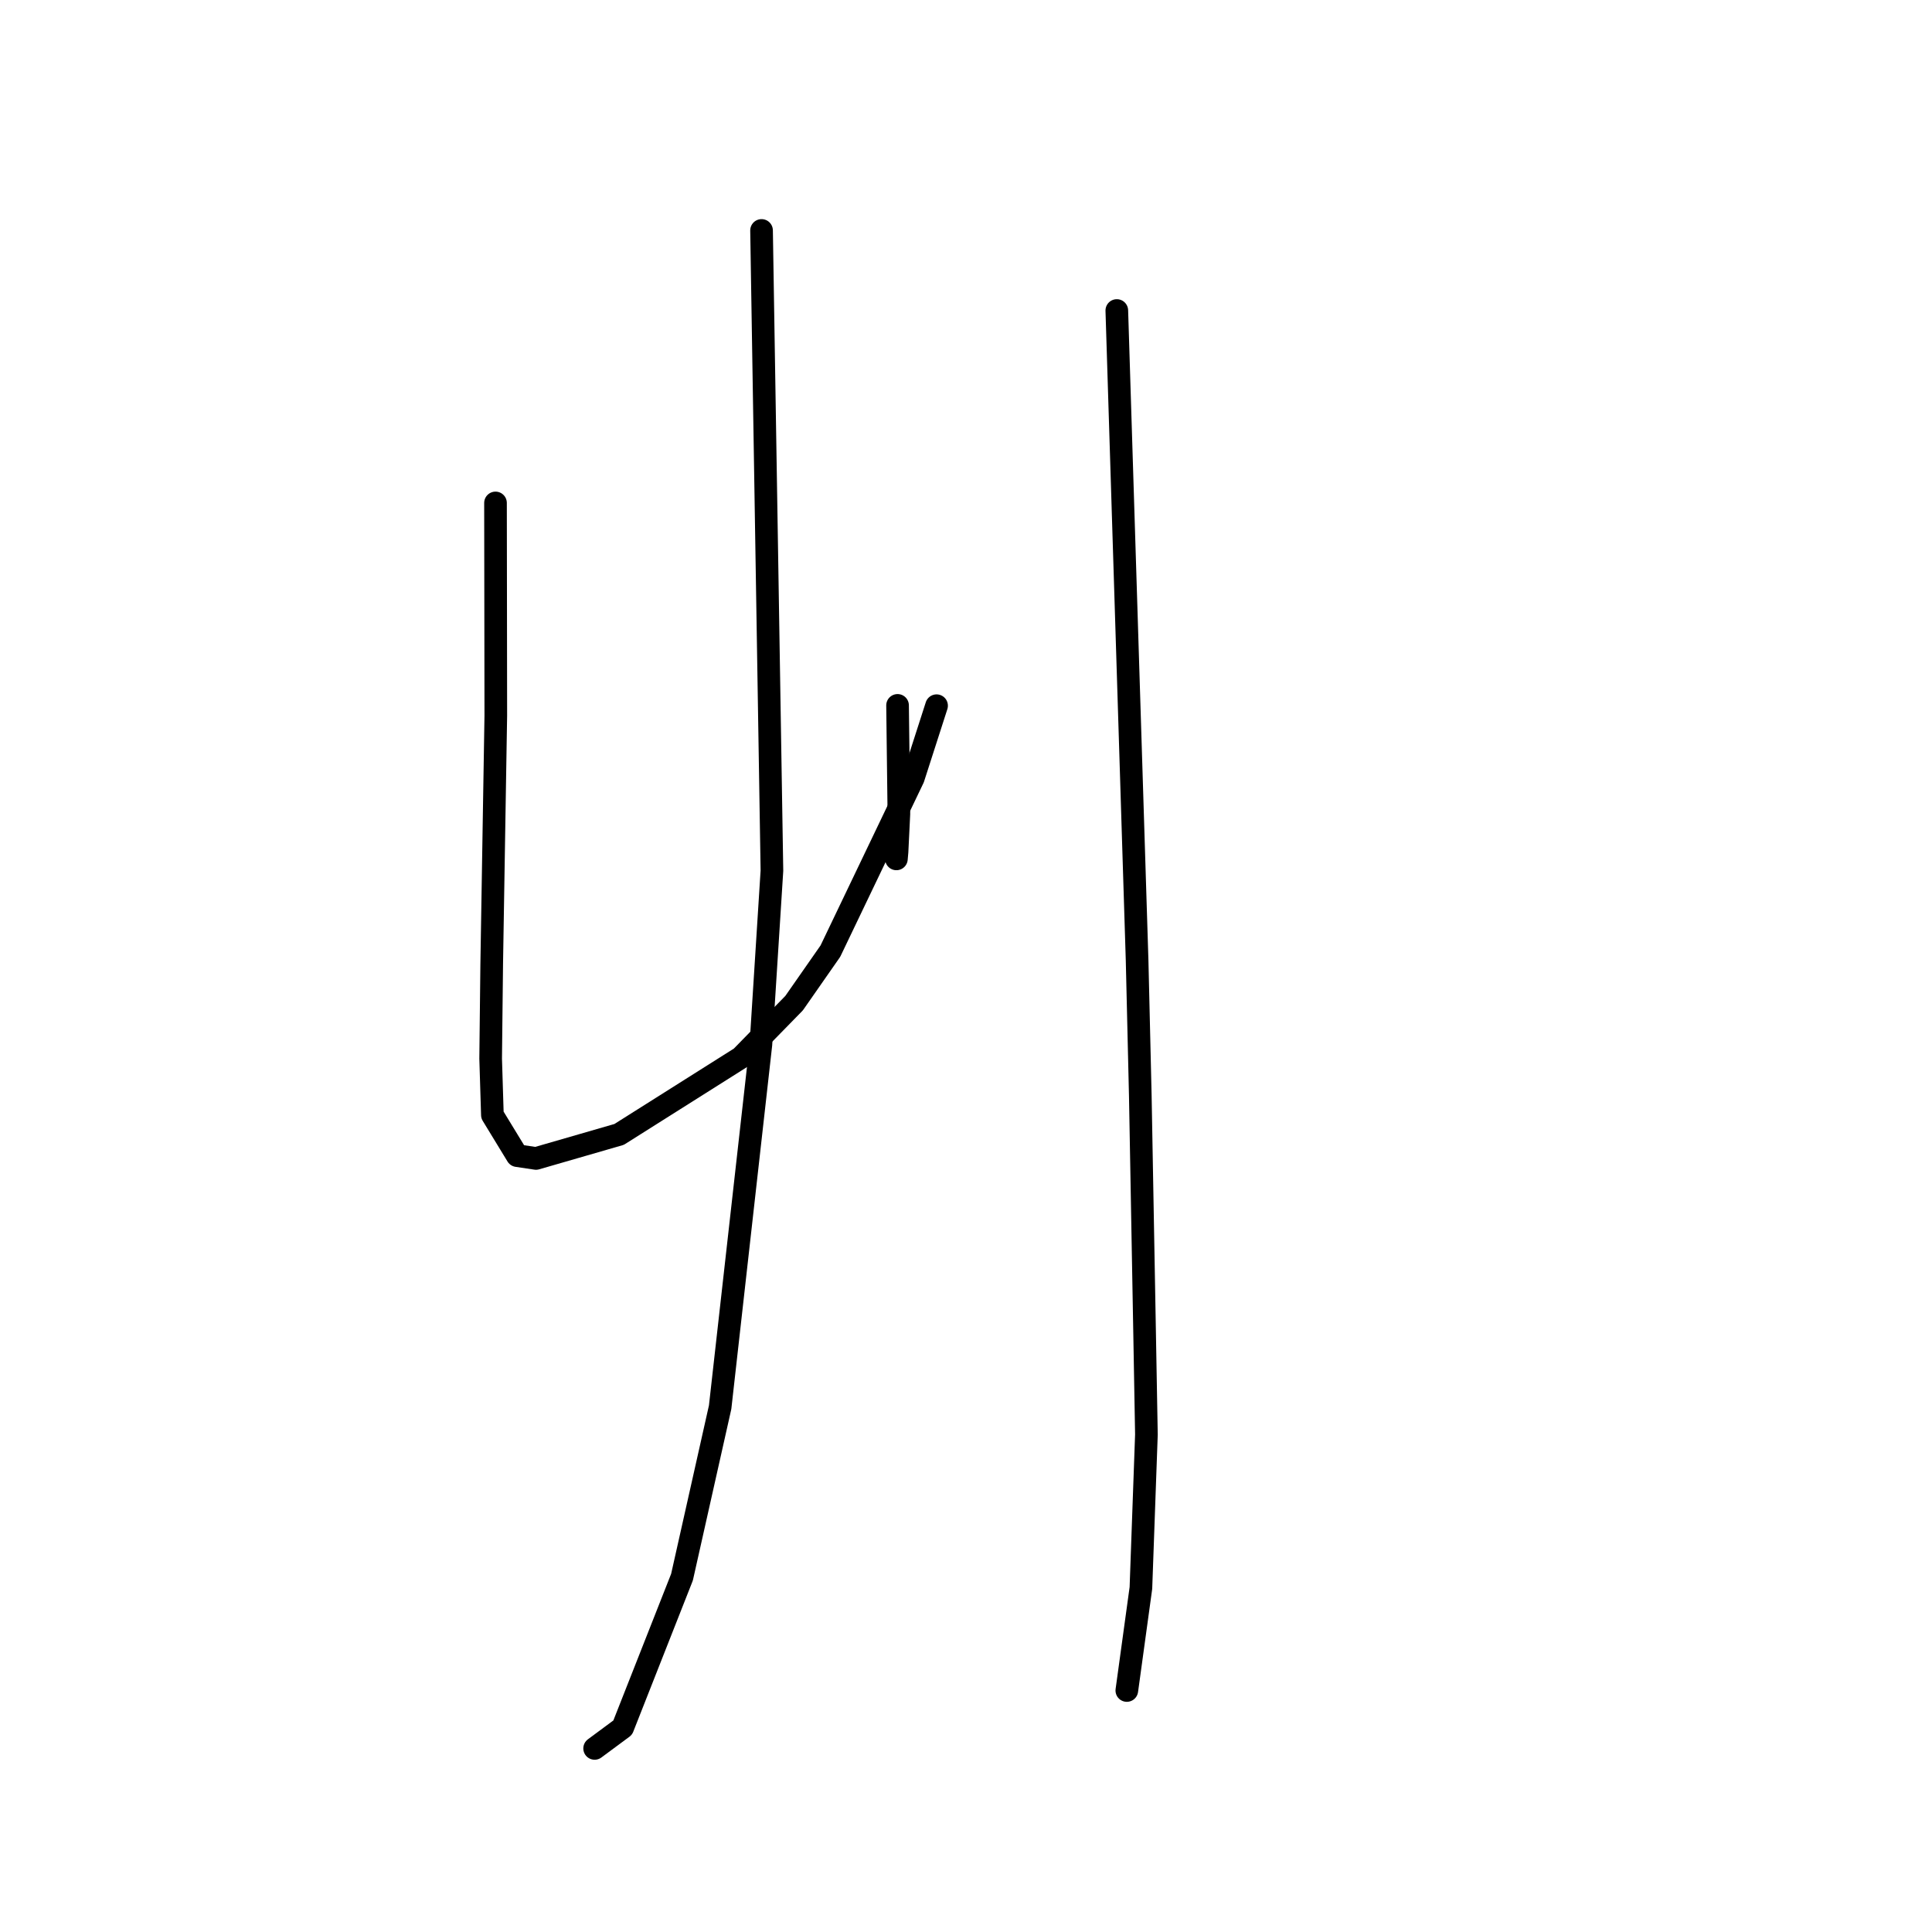 <?xml version="1.0" standalone="no"?>
    <svg width="256" height="256" xmlns="http://www.w3.org/2000/svg" version="1.1">
    <polyline stroke="black" stroke-width="3" stroke-linecap="round" fill="transparent" stroke-linejoin="round" points="65.657 66.642 65.677 80.741 65.696 94.84 65.154 127.767 65.014 140.271 65.245 147.74 68.53 153.128 71.025 153.5 82.037 150.316 98.185 140.121 105.22 132.925 110.027 126.034 121.008 103.116 123.82 94.382 124.101 93.509 " />
        <polyline stroke="black" stroke-width="3" stroke-linecap="round" fill="transparent" stroke-linejoin="round" points="118.931 93.467 119.019 100.649 119.107 107.832 118.861 112.875 118.778 113.808 " />
        <polyline stroke="black" stroke-width="3" stroke-linecap="round" fill="transparent" stroke-linejoin="round" points="100.909 30.535 101.597 72.953 102.285 115.371 100.822 138.409 95.422 186.461 90.369 208.979 82.511 228.92 78.792 231.674 " />
        <polyline stroke="black" stroke-width="3" stroke-linecap="round" fill="transparent" stroke-linejoin="round" points="147.983 41.144 149.327 84.195 150.672 127.245 151.096 145.194 151.671 176.903 151.906 190.083 151.177 210.411 149.48 222.765 149.31 224 " />
        </svg>